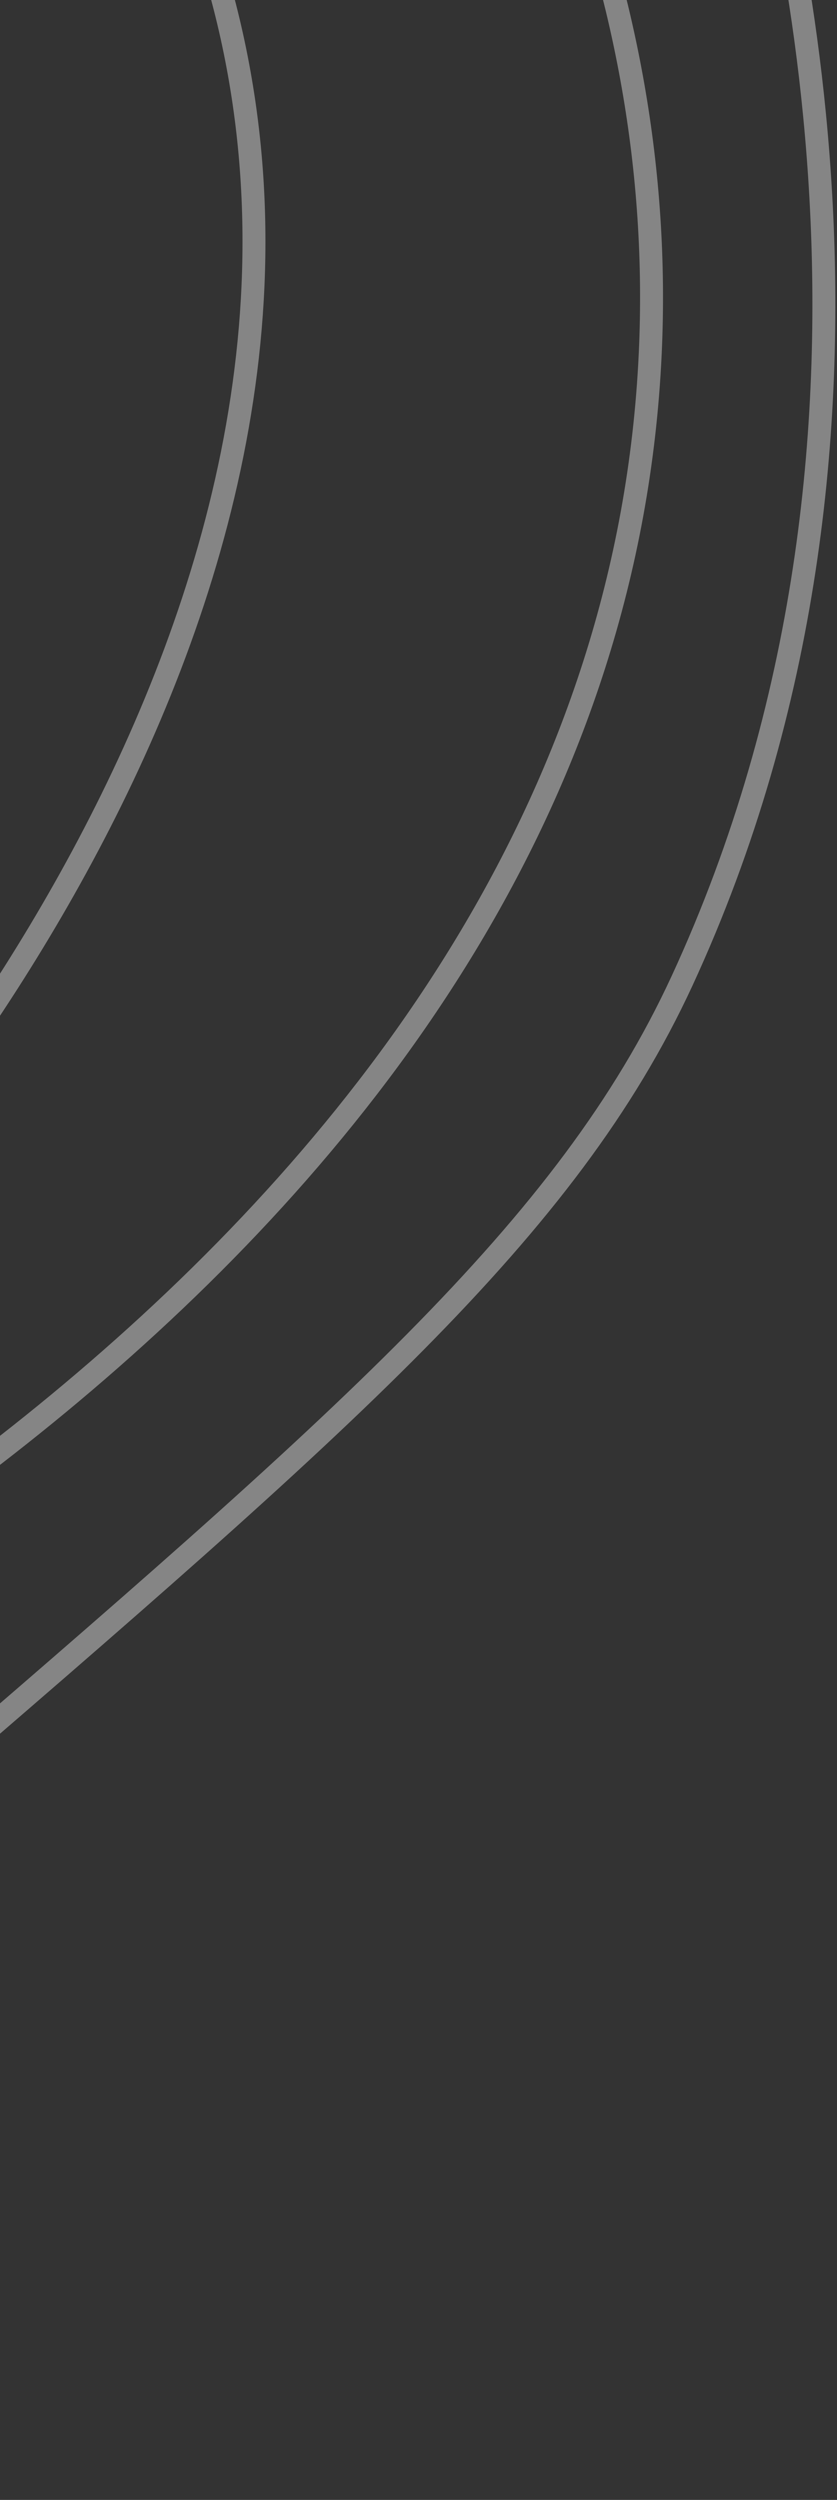 <svg width="73" height="218" viewBox="0 0 73 218" fill="none" xmlns="http://www.w3.org/2000/svg">
<rect x="0" y="0" width="73" height="218" fill="#333333" stroke="none"/>
<path d="M-116.458 55.225C-113.061 48.333 -113.007 41.16 -116.12 36.851C-121.797 28.998 -137.246 31.676 -144.131 39.682C-152.778 49.735 -148.178 68.488 -138.6 76.71C-124.808 88.551 -98.58 80.369 -89.856 64.132C-79.682 45.191 -94.074 16.684 -115.265 6.734C-134.564 -2.33 -160.081 3.719 -171.512 22.25C-185.301 44.61 -171.325 73.372 -156.838 87.029C-134.931 107.683 -99.331 105.599 -76.057 87.63C-54.98 71.352 -43.446 41.602 -50.405 17.851C-63.052 -25.307 -135.922 -45.825 -172.413 -13.454C-192.914 4.735 -198.266 35.209 -194.866 58.386C-194.506 60.826 -187.562 103.466 -150.936 121.085C-111.861 139.882 -73.597 113.554 -63.843 106.843C-55.082 100.816 -21.702 77.846 -18.218 36.981C-14 -12.505 -57.301 -45.109 -63.106 -49.335C-101.916 -77.593 -164.648 -81.316 -205.991 -40.214C-240.202 -6.203 -249.18 47.974 -230.503 90.184C-211.158 133.899 -169.63 147.858 -159.816 151.16C-108.168 168.523 -53.713 147.3 -20.537 112.829C-14.034 106.073 35.114 53.524 18.881 -2.06C8.531 -37.497 -22.768 -54.892 -49.101 -69.53C-71.762 -82.126 -108.391 -102.484 -154.923 -92.013C-215.177 -78.45 -242.842 -24.263 -246.044 -17.736C-252.607 -4.355 -271.119 38.669 -254.931 89.314C-252.908 95.641 -236.846 143.379 -189.853 167.554C-133.352 196.617 -75.825 169.147 -51.779 157.664C-32.041 148.239 53.138 107.565 56.71 30.858C59.721 -33.776 2.702 -79.135 -13.507 -92.031C-27.642 -103.272 -63.983 -131.322 -117.109 -131.422C-124.8 -131.436 -194.106 -130.373 -240.616 -72C-269.86 -35.297 -274.286 4.23 -276.932 27.844C-279.911 54.454 -285.749 106.584 -254.152 151.048C-234.182 179.153 -208.518 191.159 -193.03 198.402C-178.414 205.241 -133.743 226.137 -84.308 211.046C-63.692 204.752 -45.276 188.884 -8.442 157.143C30.153 123.889 49.448 107.258 59.484 85.537C81.794 37.227 67.692 -12.318 64.808 -22.462C45.276 -91.097 -12.174 -122.755 -30.506 -131.431" stroke="white" stroke-opacity="0.4" stroke-width="2" stroke-miterlimit="10"/>
</svg>
